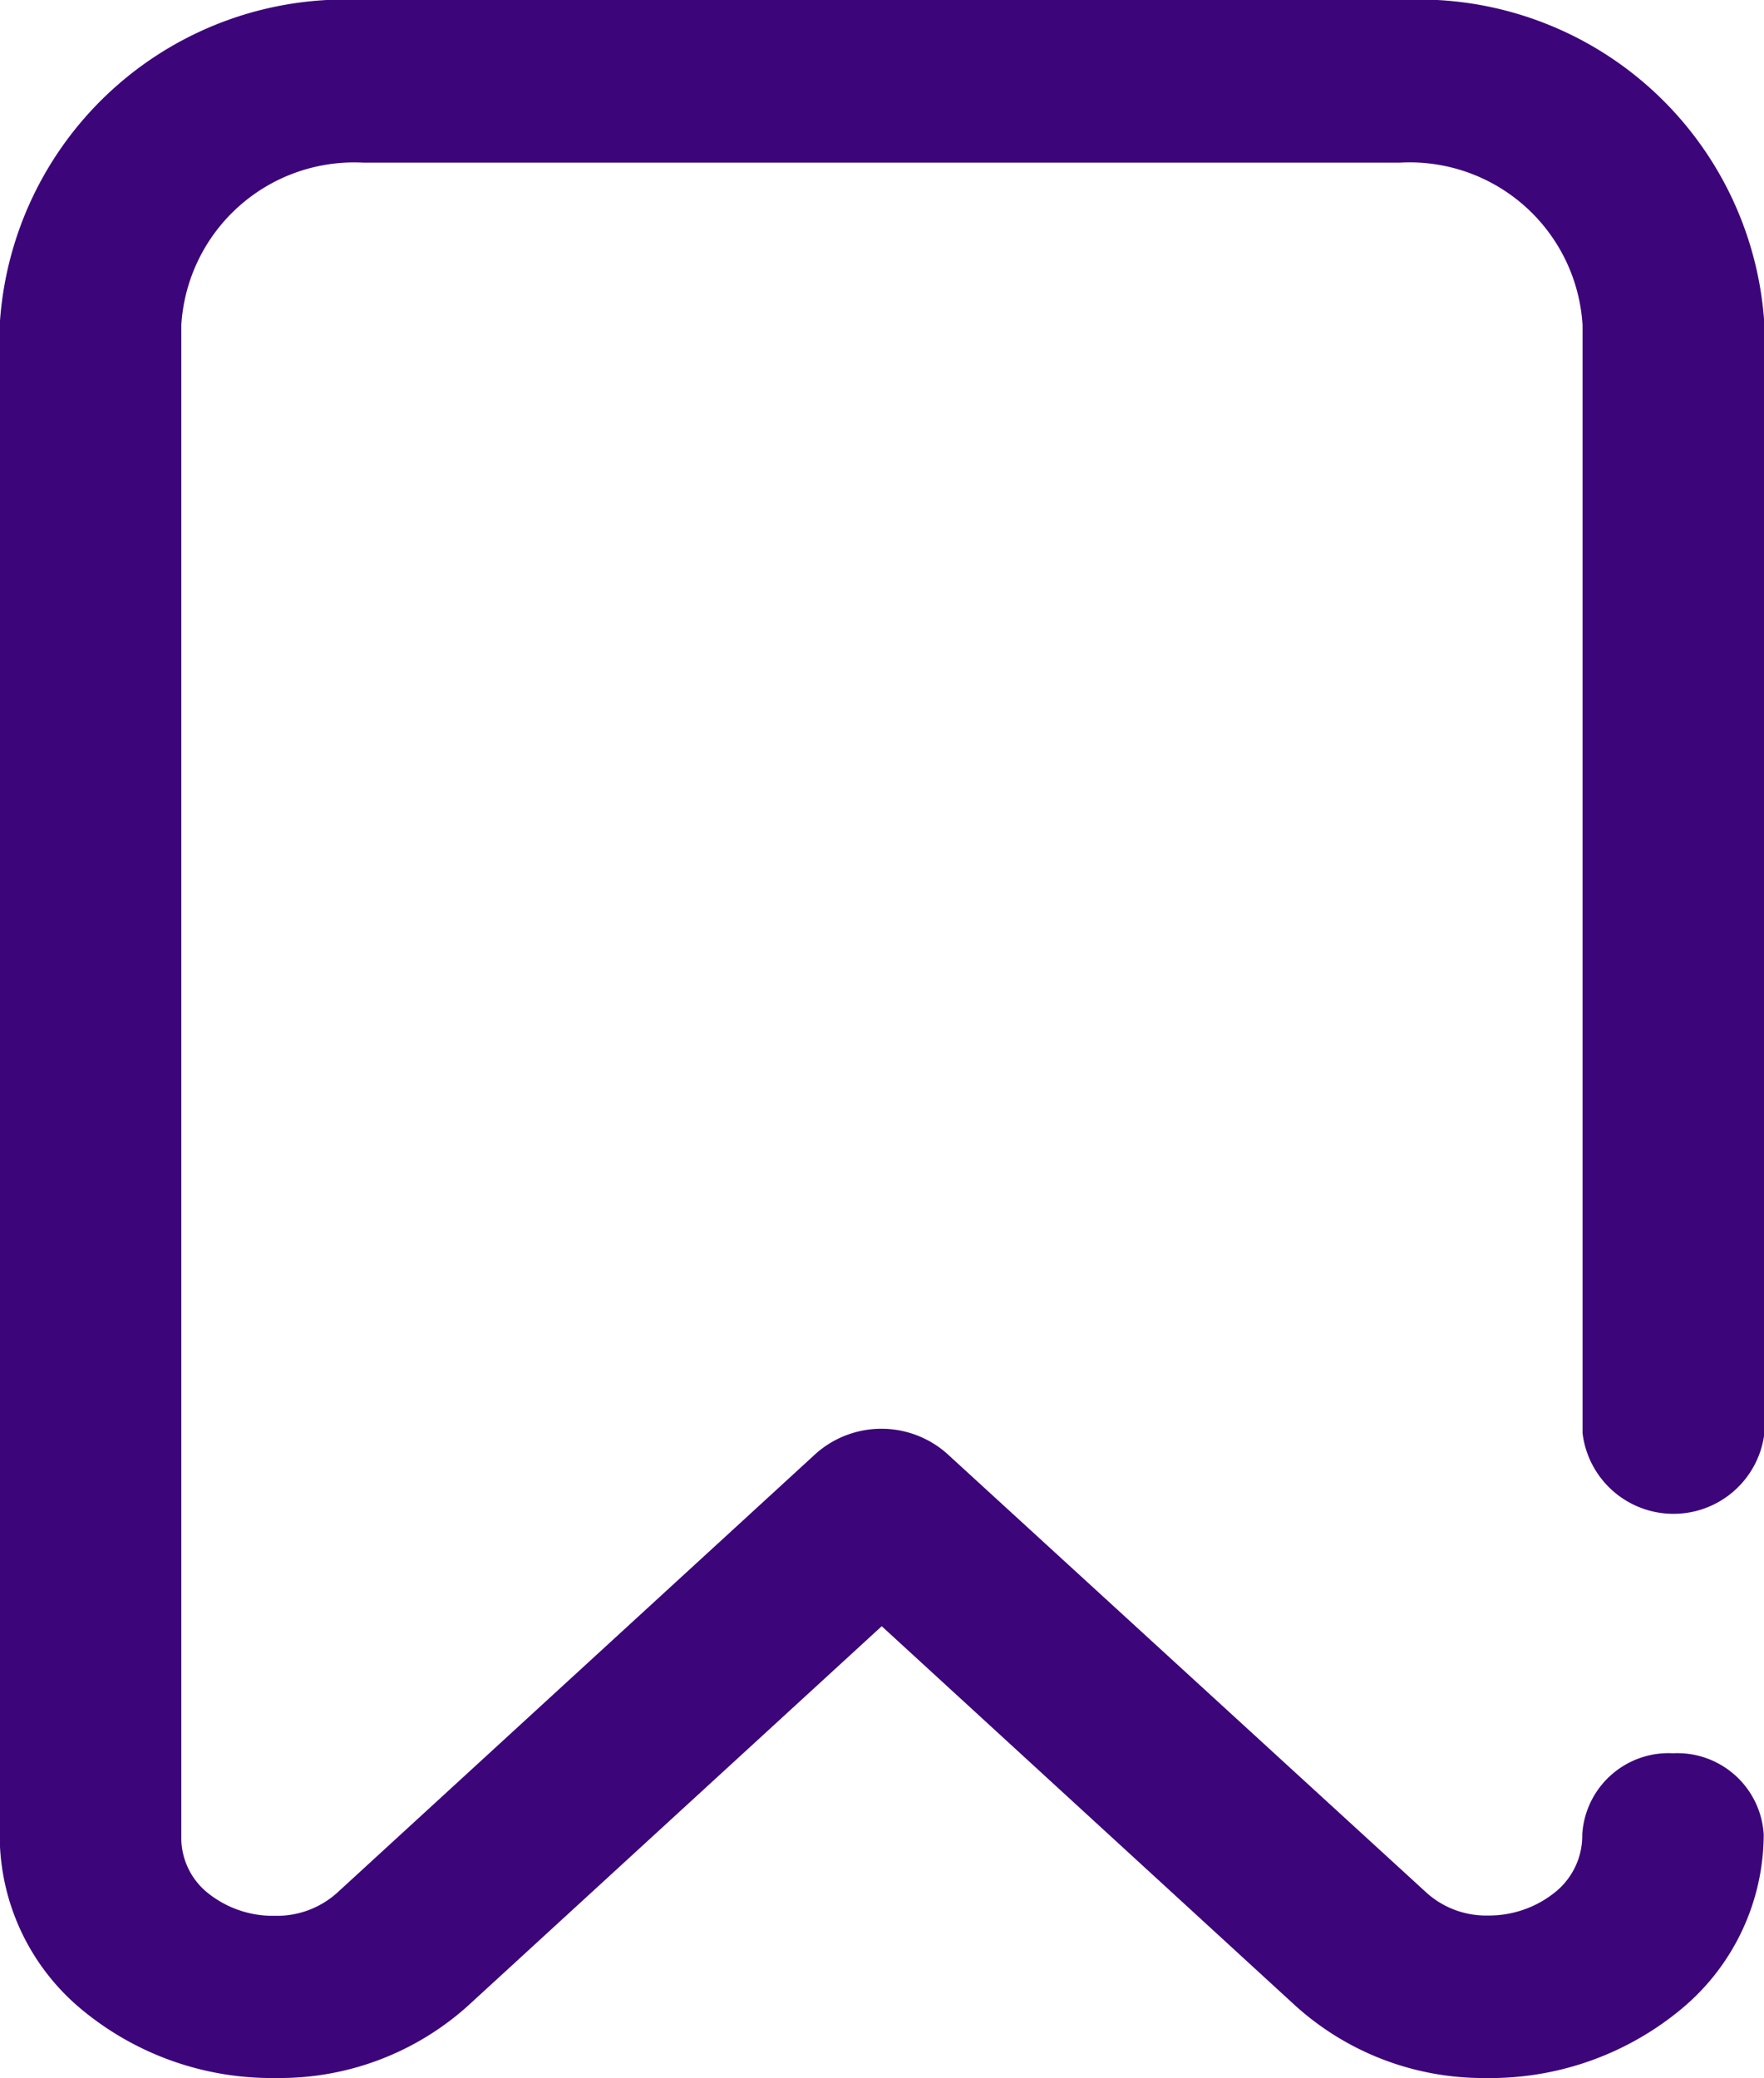 <svg xmlns="http://www.w3.org/2000/svg" width="12.482" height="14.704"><path d="M11.839 12.406a.612.612 0 00-.643.574.513.513 0 01-.181.4.745.745 0 01-.487.174.628.628 0 01-.437-.164l-3.393-3.107a.7.7 0 00-.922 0l-3.389 3.109a.636.636 0 01-.44.164.734.734 0 01-.487-.17.5.5 0 01-.177-.394V2.3A1.225 1.225 0 012.57 1.151h7.335A1.225 1.225 0 0111.198 2.3v7.84a.648.648 0 001.287 0V2.3A2.45 2.45 0 009.909 0H2.574A2.45 2.45 0 00-.002 2.3v10.691a1.6 1.6 0 00.562 1.213 2.105 2.105 0 001.377.5h.034a1.991 1.991 0 001.34-.511l2.928-2.686 2.928 2.686a1.983 1.983 0 001.343.511 2.118 2.118 0 001.407-.505 1.61 1.61 0 00.563-1.218.612.612 0 00-.641-.575z" fill="#3d057a"/></svg>